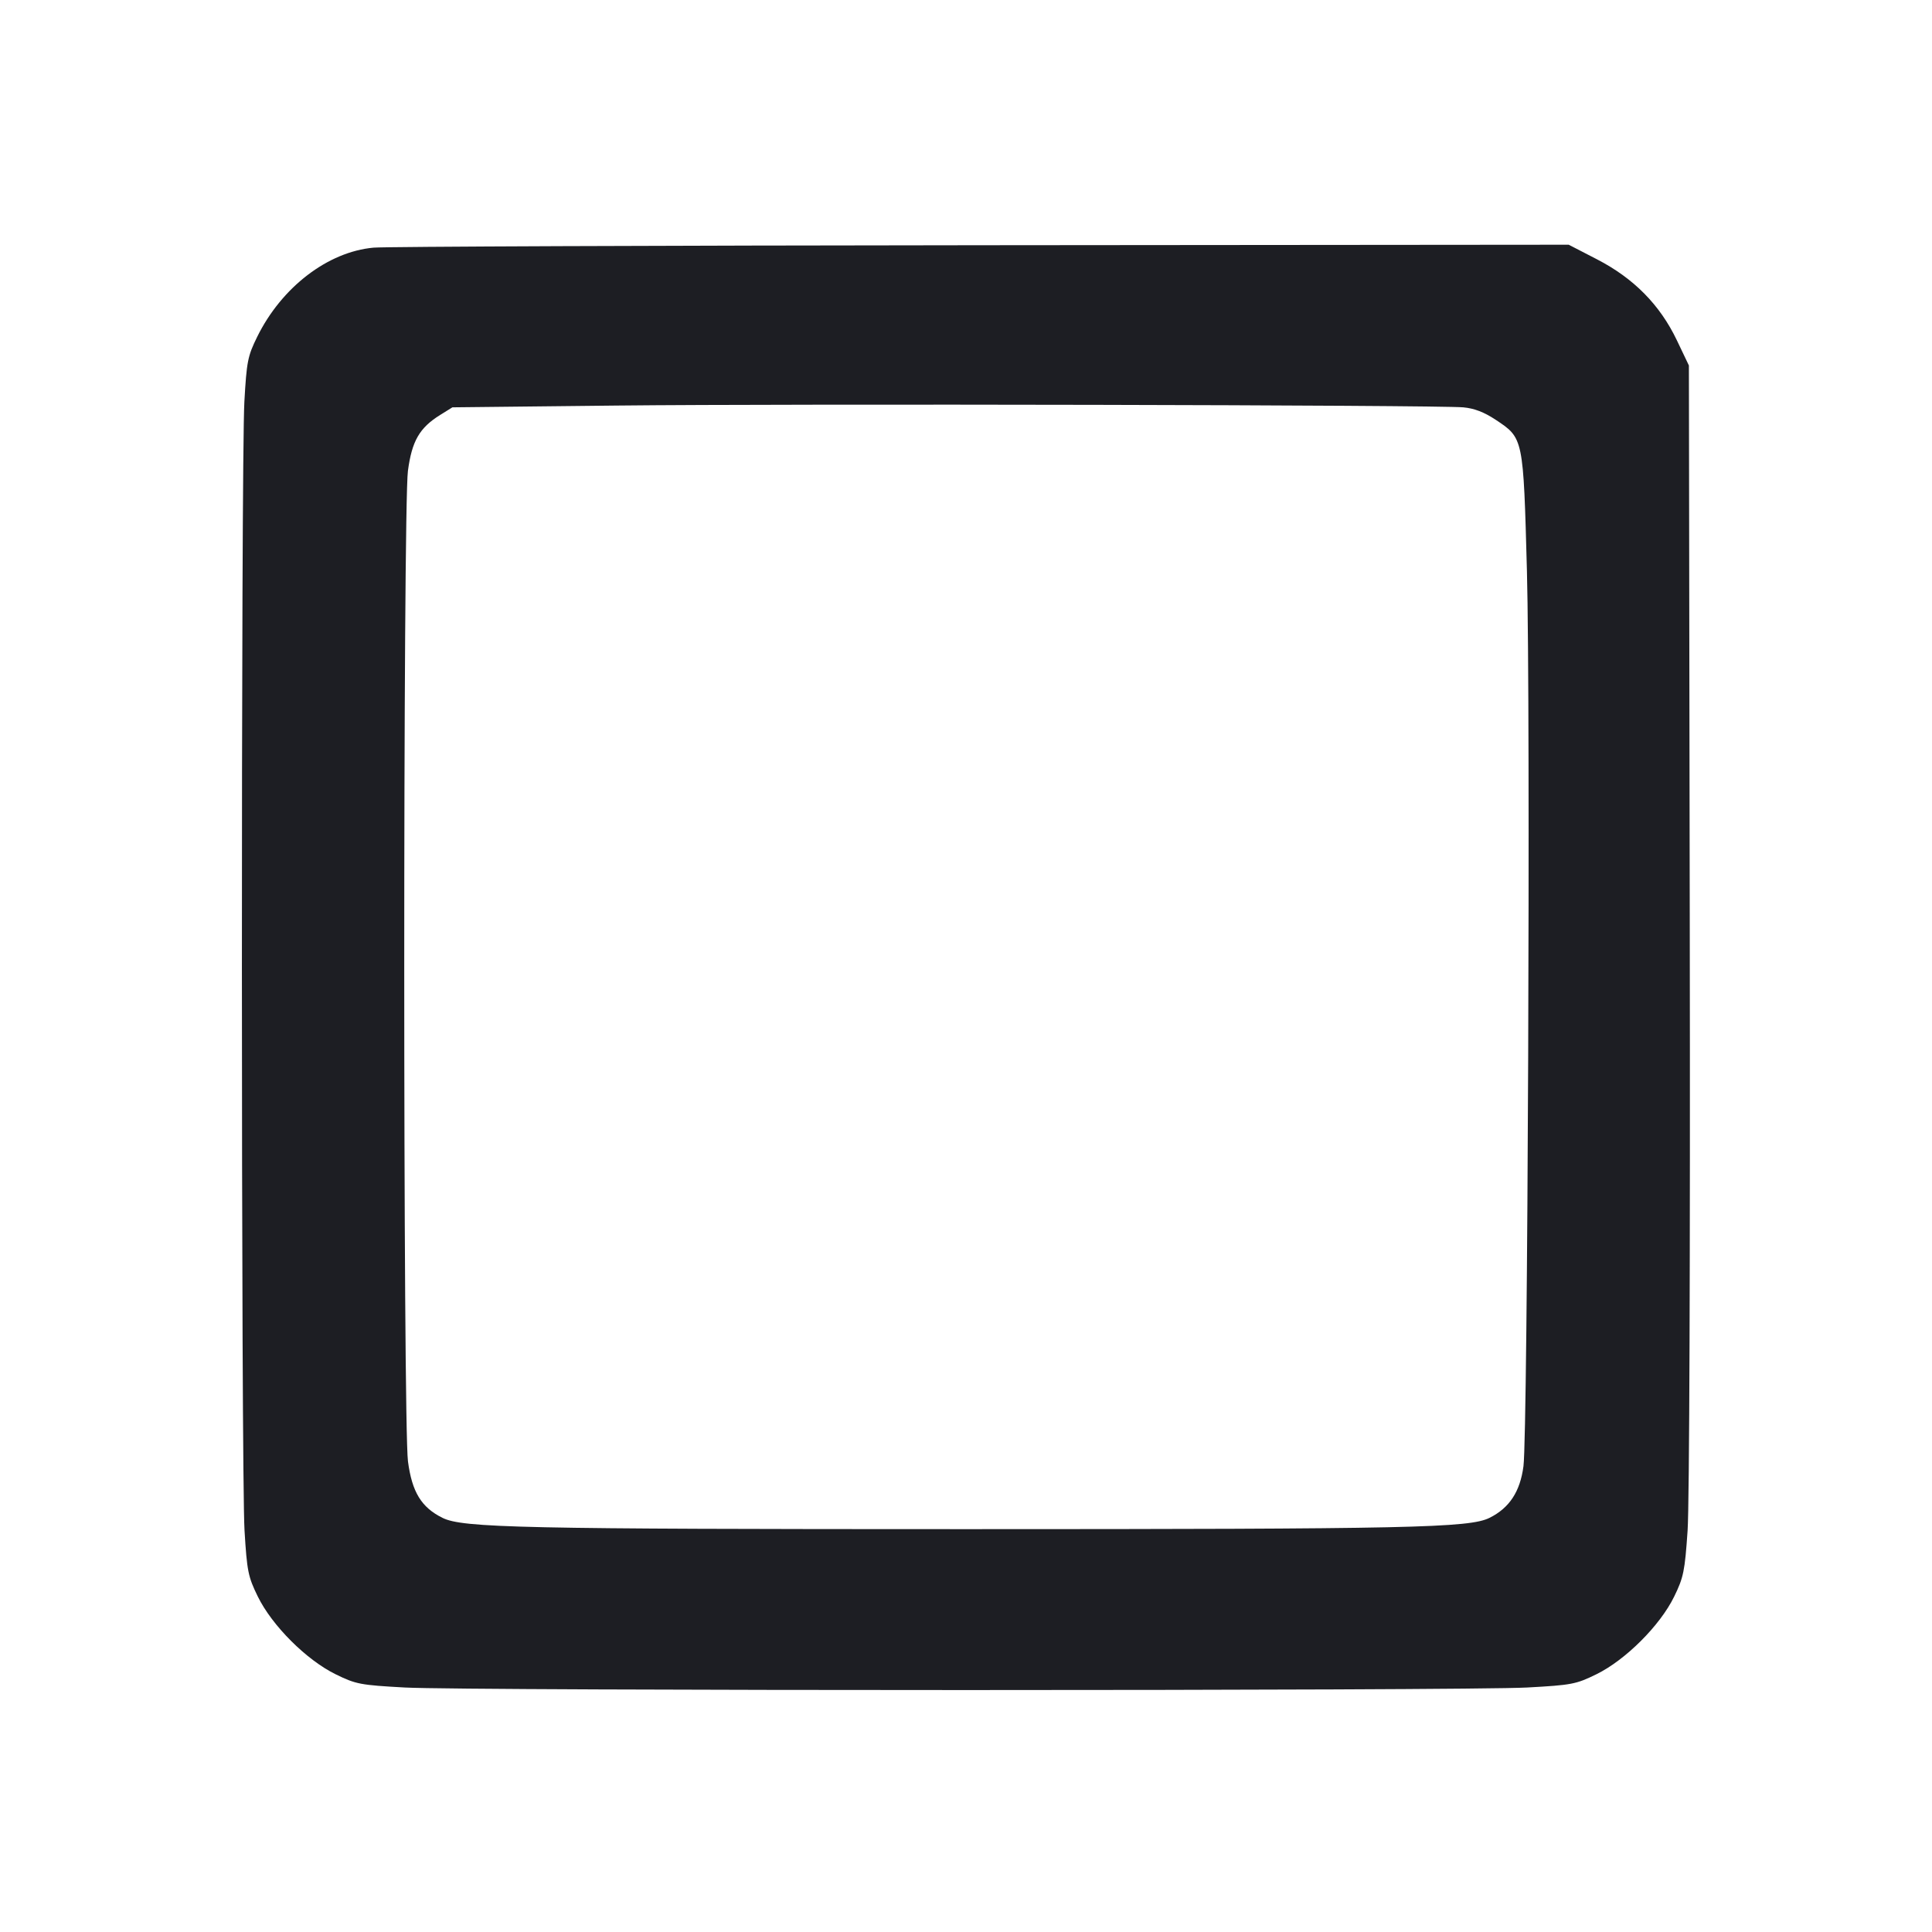 <svg viewBox="0 0 2400 2400" fill="none" xmlns="http://www.w3.org/2000/svg"><path d="M464.000 307.634 C 407.168 312.827,349.836 356.788,319.481 418.448 C 307.693 442.392,306.397 448.971,303.559 499.257 C 299.361 573.640,299.540 1832.012,303.759 1901.226 C 306.852 1951.976,308.187 1958.623,320.231 1983.226 C 337.936 2019.395,380.684 2062.103,416.955 2079.858 C 442.253 2092.243,447.536 2093.252,502.955 2096.288 C 579.921 2100.504,1820.079 2100.504,1897.045 2096.288 C 1952.464 2093.252,1957.747 2092.243,1983.045 2079.858 C 2019.172 2062.173,2062.071 2019.383,2079.622 1983.525 C 2091.386 1959.492,2092.932 1951.928,2096.385 1901.525 C 2098.632 1868.729,2099.741 1561.095,2099.094 1150.000 L 2098.000 454.000 2083.065 422.721 C 2062.058 378.727,2029.502 345.717,1983.878 322.154 L 1948.729 304.000 1219.365 304.629 C 818.214 304.976,478.300 306.328,464.000 307.634 M1817.693 506.011 C 1831.389 507.246,1843.679 511.966,1858.056 521.511 C 1892.533 544.403,1892.323 543.382,1896.815 709.564 C 1901.341 877.007,1897.842 1780.039,1892.507 1821.259 C 1888.416 1852.872,1875.049 1873.251,1850.362 1885.511 C 1825.223 1897.997,1752.712 1899.564,1200.000 1899.564 C 647.288 1899.564,574.777 1897.997,549.638 1885.511 C 523.420 1872.490,511.823 1853.504,506.793 1815.366 C 500.655 1768.822,500.608 631.241,506.743 584.953 C 511.670 547.774,521.112 531.421,546.914 515.379 L 562.000 506.000 766.000 503.800 C 986.415 501.422,1785.436 503.103,1817.693 506.011 " fill="#1D1E23" stroke="none" fill-rule="evenodd"/></svg>